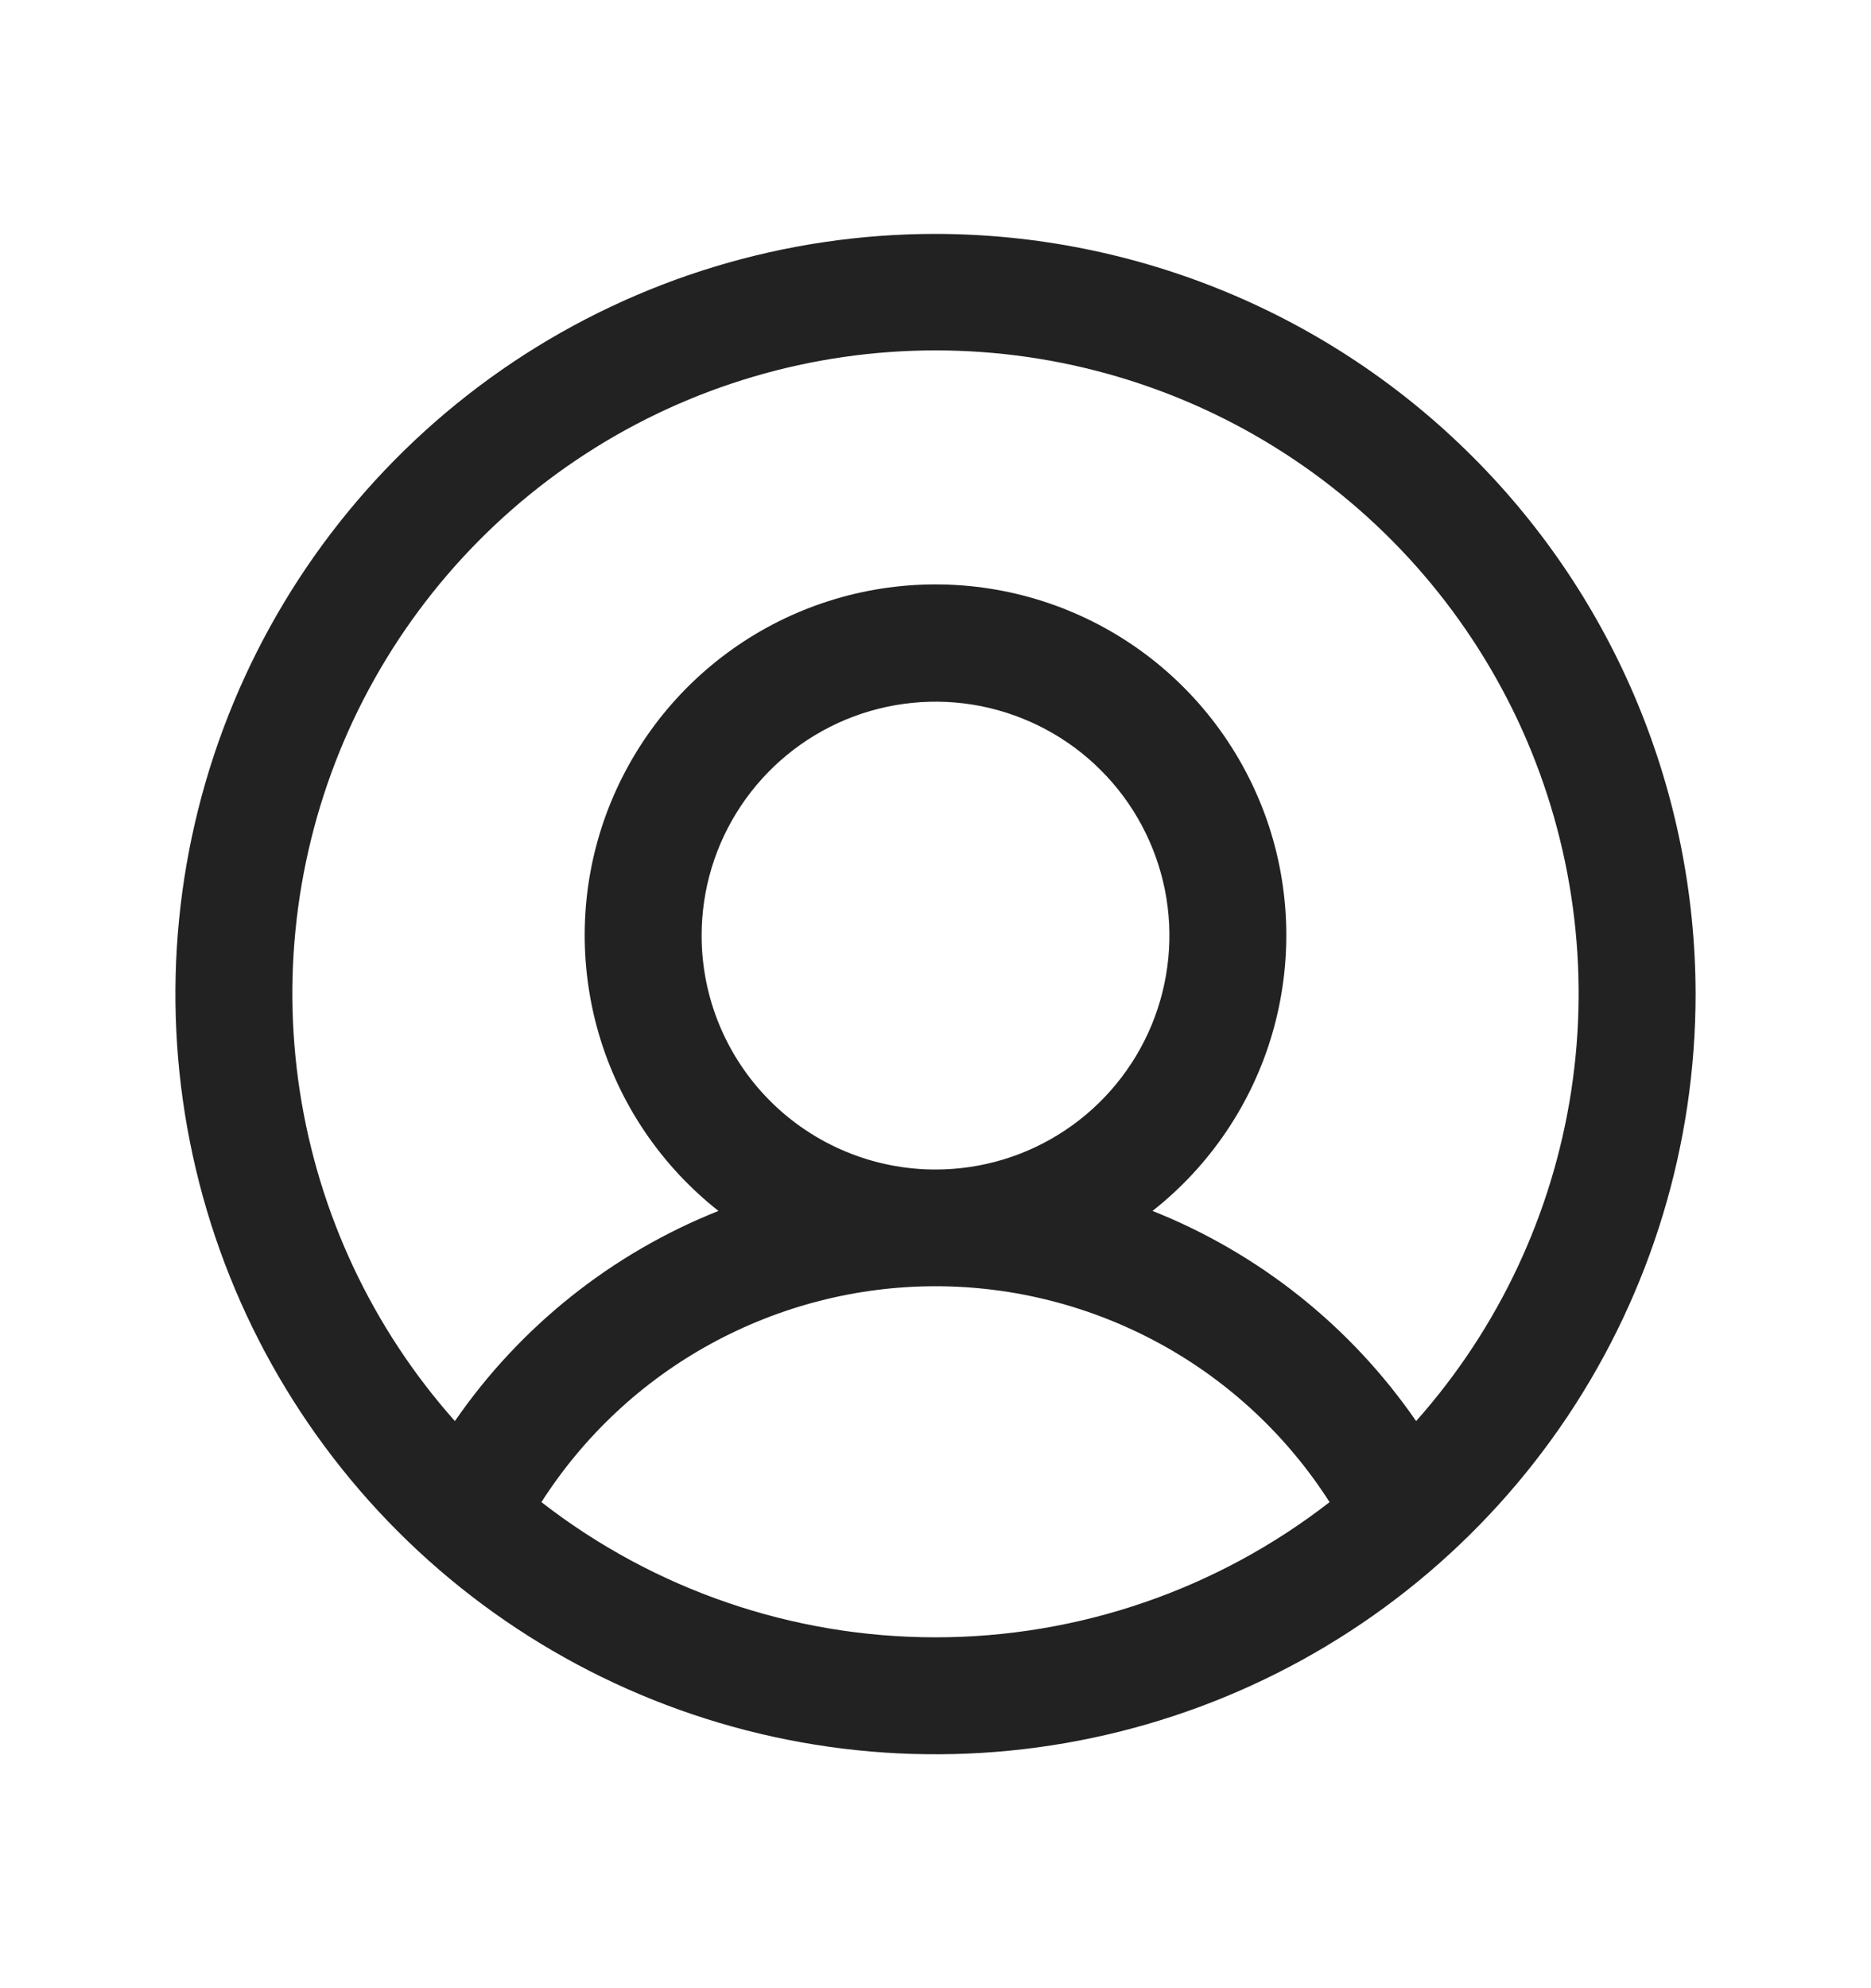 <svg width="16" height="17" viewBox="0 0 16 17" fill="none" xmlns="http://www.w3.org/2000/svg">
<path d="M8 2C6.714 2 5.458 2.381 4.389 3.095C3.32 3.81 2.487 4.825 1.995 6.013C1.503 7.2 1.374 8.507 1.625 9.768C1.876 11.029 2.495 12.187 3.404 13.096C4.313 14.005 5.471 14.624 6.732 14.875C7.993 15.126 9.3 14.997 10.487 14.505C11.675 14.013 12.69 13.18 13.405 12.111C14.119 11.042 14.5 9.786 14.5 8.5C14.498 6.777 13.813 5.124 12.594 3.906C11.376 2.687 9.723 2.002 8 2ZM4.63 12.844C4.992 12.278 5.49 11.812 6.079 11.49C6.668 11.168 7.329 10.998 8 10.998C8.671 10.998 9.332 11.168 9.921 11.49C10.51 11.812 11.008 12.278 11.37 12.844C10.406 13.593 9.221 14 8 14C6.779 14 5.594 13.593 4.63 12.844ZM6 8C6 7.604 6.117 7.218 6.337 6.889C6.557 6.56 6.869 6.304 7.235 6.152C7.6 6.001 8.002 5.961 8.39 6.038C8.778 6.116 9.135 6.306 9.414 6.586C9.694 6.865 9.884 7.222 9.962 7.61C10.039 7.998 9.999 8.4 9.848 8.765C9.696 9.131 9.44 9.443 9.111 9.663C8.782 9.883 8.396 10 8 10C7.47 10 6.961 9.789 6.586 9.414C6.211 9.039 6 8.53 6 8ZM12.11 12.151C11.552 11.342 10.768 10.717 9.856 10.354C10.346 9.968 10.704 9.439 10.879 8.841C11.054 8.242 11.039 7.604 10.835 7.015C10.63 6.426 10.248 5.915 9.74 5.553C9.232 5.191 8.624 4.997 8 4.997C7.376 4.997 6.768 5.191 6.26 5.553C5.752 5.915 5.37 6.426 5.165 7.015C4.961 7.604 4.946 8.242 5.121 8.841C5.296 9.439 5.654 9.968 6.144 10.354C5.232 10.717 4.448 11.342 3.89 12.151C3.185 11.358 2.725 10.379 2.564 9.331C2.403 8.283 2.548 7.211 2.982 6.243C3.417 5.276 4.121 4.455 5.012 3.878C5.902 3.302 6.94 2.996 8 2.996C9.06 2.996 10.098 3.302 10.988 3.878C11.879 4.455 12.583 5.276 13.018 6.243C13.452 7.211 13.597 8.283 13.436 9.331C13.275 10.379 12.815 11.358 12.11 12.151Z" fill="#222222"/>
</svg>
